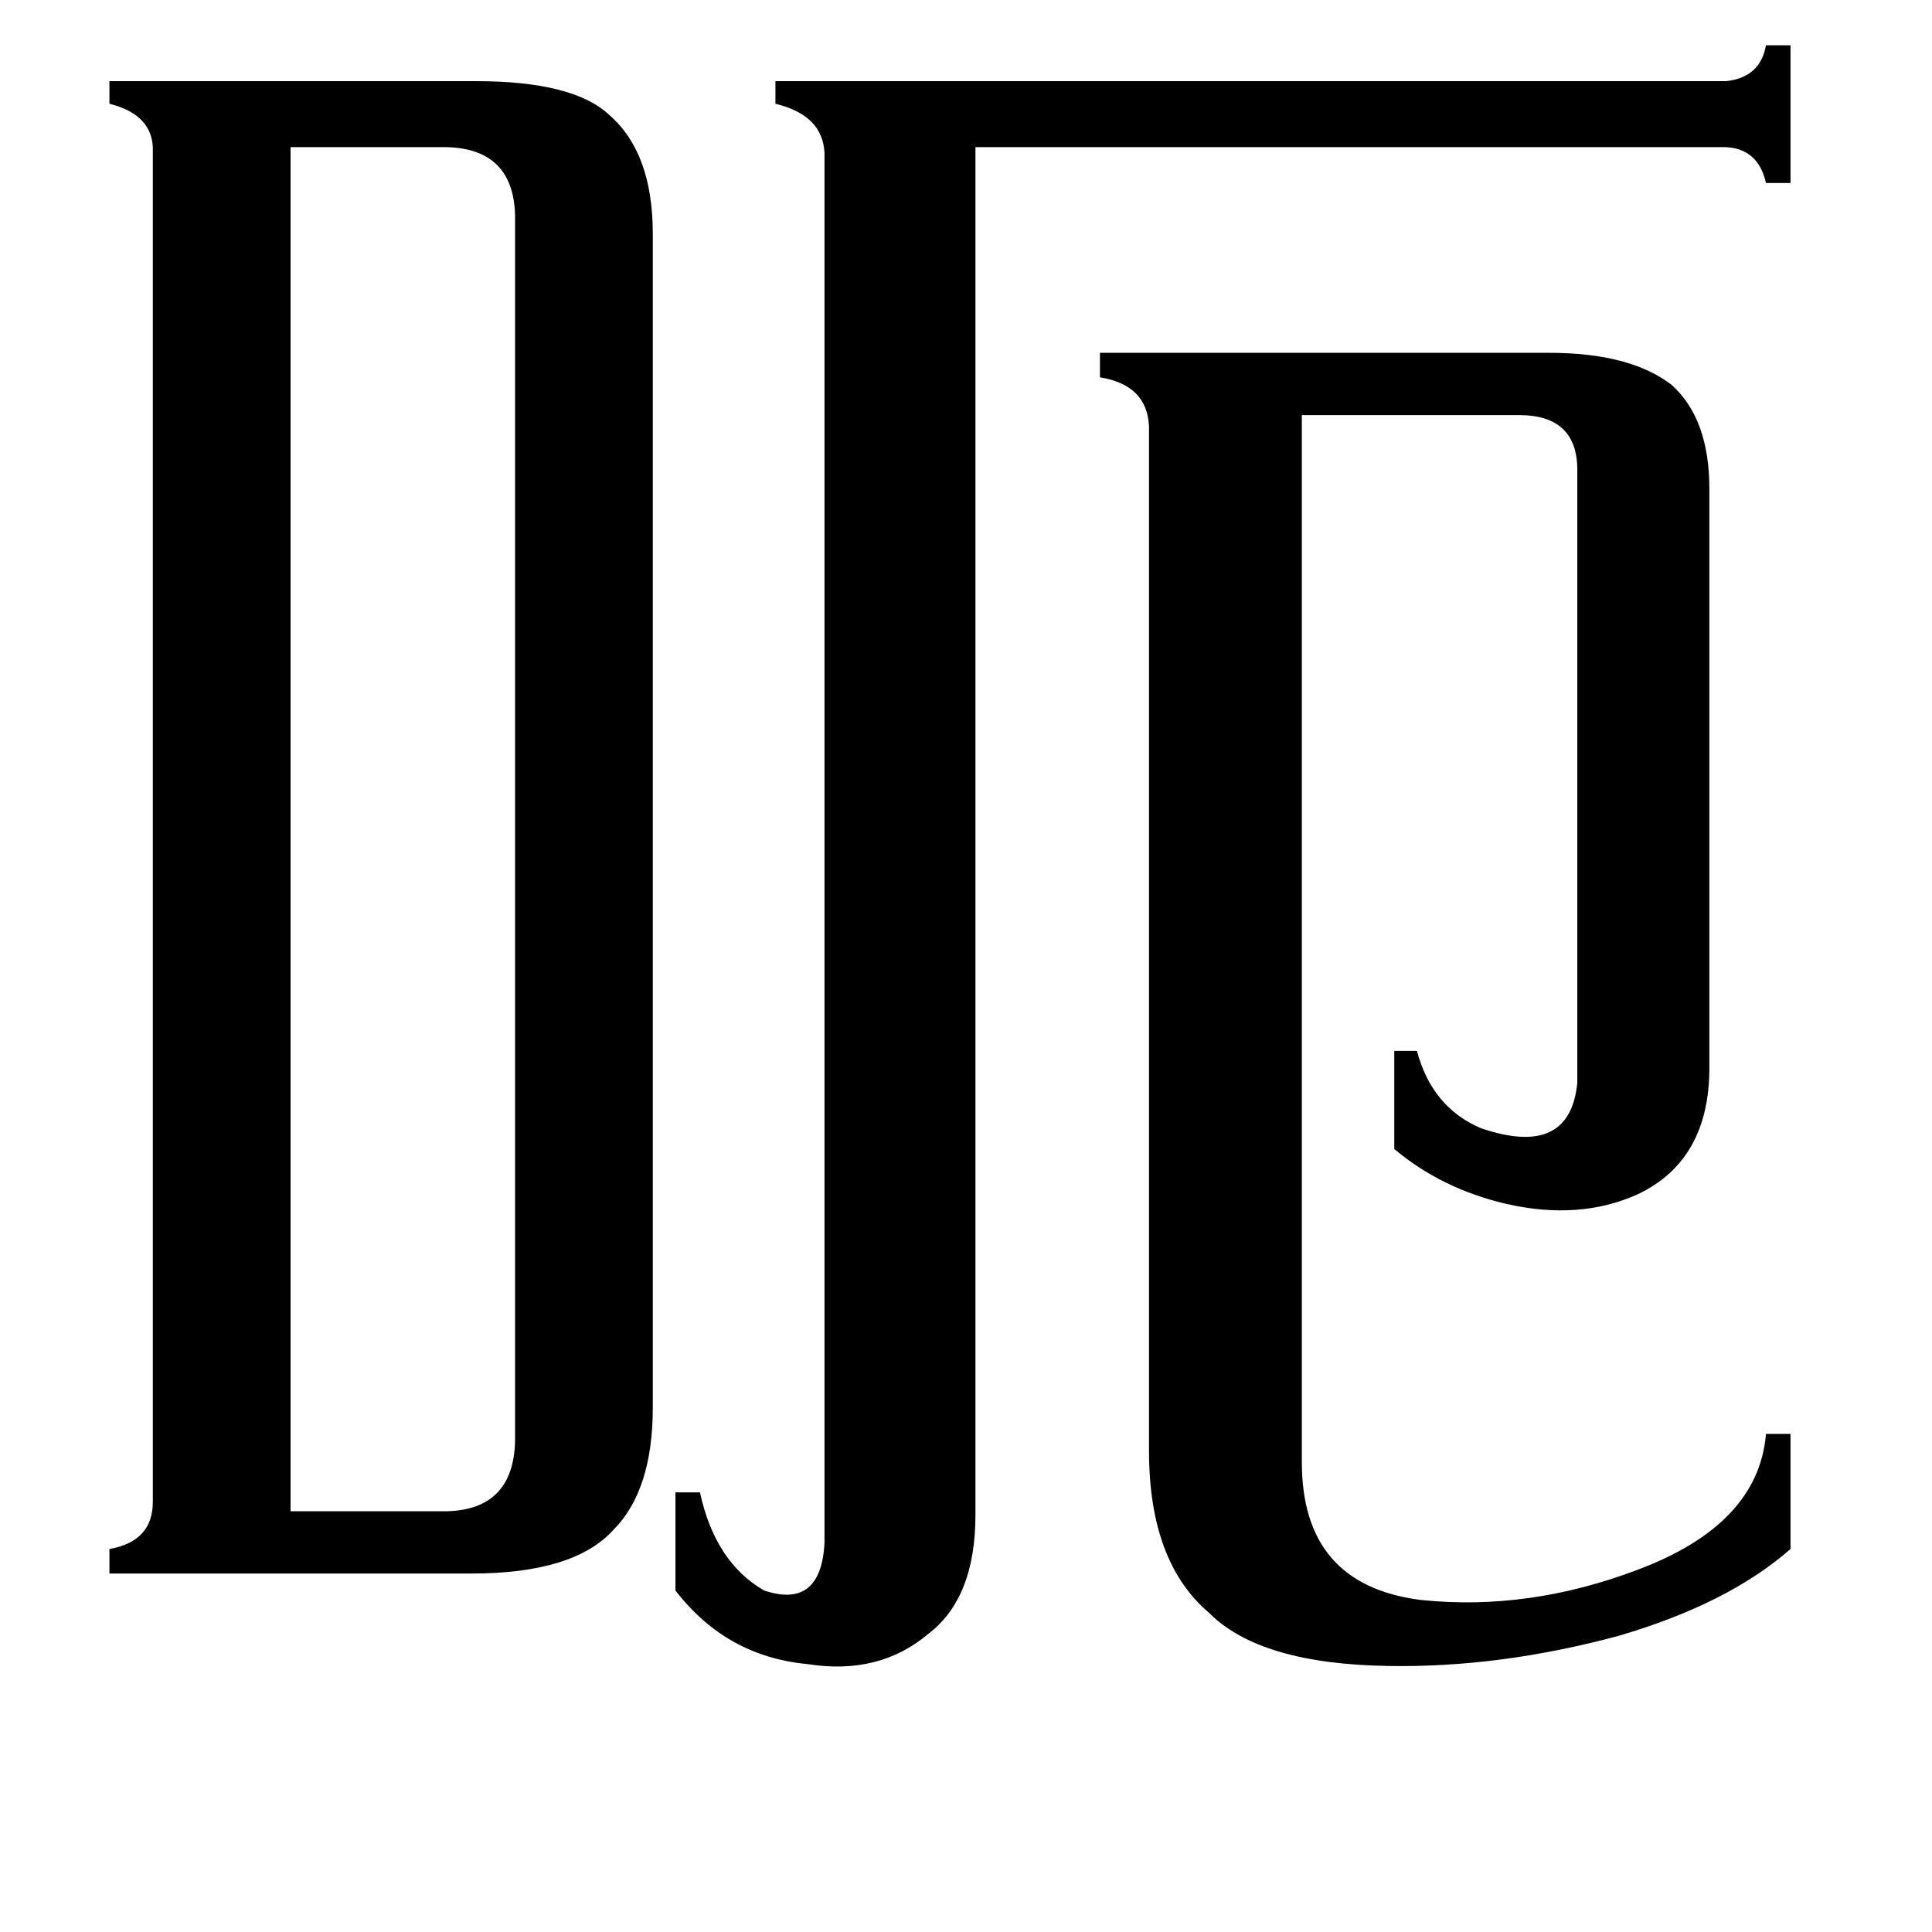 <svg xmlns="http://www.w3.org/2000/svg" viewBox="0 -800 1024 1024">
	<path fill="#000000" d="M154 1H237Q272 0 273 -36V-686Q272 -721 237 -722H154ZM81 -719Q82 -739 58 -745V-757H252Q304 -757 323 -739Q346 -719 346 -676V-54Q346 -10 325 11Q304 34 250 34H58V21Q81 17 81 -4ZM517 3Q517 47 492 66Q466 88 428 82Q385 78 358 43V-9H371Q379 28 405 43Q435 53 437 18V-719Q436 -739 411 -745V-757H915Q933 -759 936 -776H949V-703H936Q932 -721 915 -722H517ZM690 -25Q690 40 753 48Q810 54 868 32Q932 8 936 -40H949V21Q916 50 858 67Q795 84 736 83Q668 82 641 55Q609 28 609 -31V-574Q608 -596 583 -600V-613H821Q864 -613 886 -596Q906 -578 906 -541V-234Q906 -185 868 -167Q837 -153 798 -162Q764 -170 739 -191V-243H751Q759 -213 785 -202Q832 -186 836 -226V-551Q836 -580 805 -580H690Z"/>
</svg>